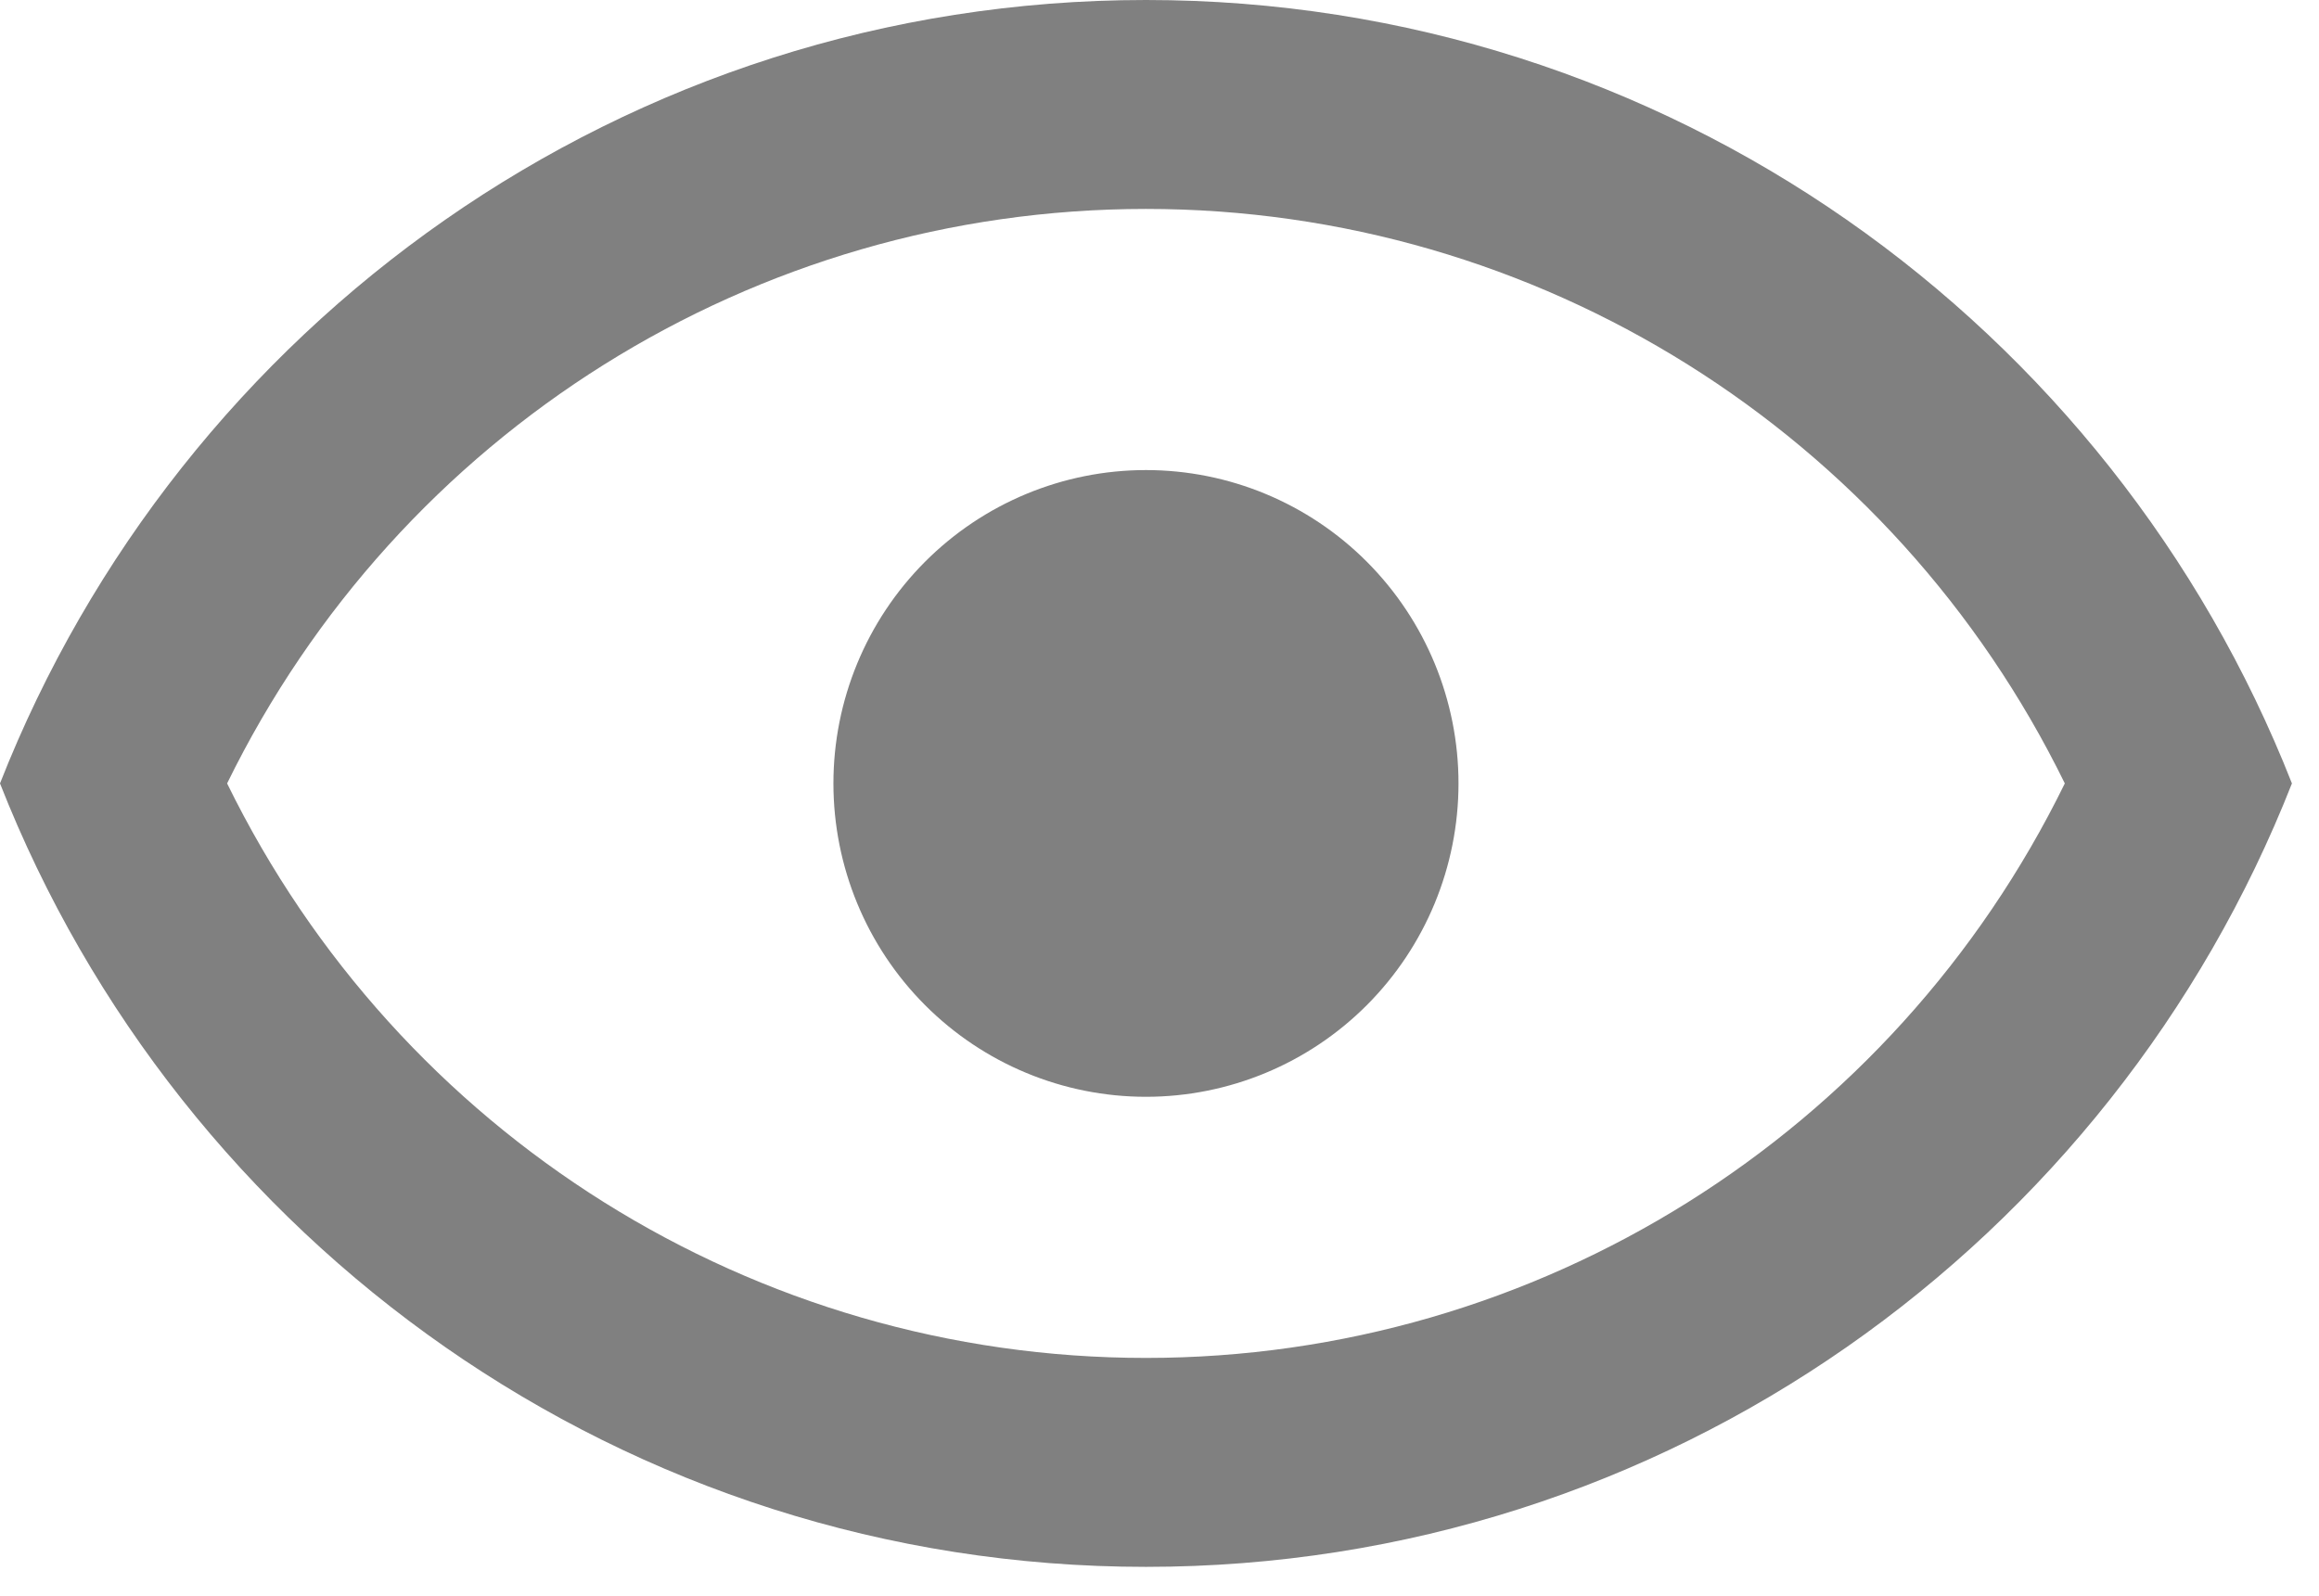 <svg width="77" height="53" viewBox="0 0 77 53" fill="none" xmlns="http://www.w3.org/2000/svg">
<path d="M38.05 15.612C40.803 15.612 43.442 16.708 45.388 18.66C47.334 20.612 48.428 23.259 48.428 26.019C48.428 28.78 47.334 31.427 45.388 33.379C43.442 35.331 40.803 36.427 38.05 36.427C35.298 36.427 32.658 35.331 30.712 33.379C28.766 31.427 27.673 28.78 27.673 26.019C27.673 23.259 28.766 20.612 30.712 18.66C32.658 16.708 35.298 15.612 38.05 15.612ZM38.05 0C55.346 0 70.116 10.789 76.101 26.019C70.116 41.249 55.346 52.039 38.05 52.039C20.755 52.039 5.984 41.249 0 26.019C5.984 10.789 20.755 0 38.05 0ZM7.541 26.019C13.248 37.676 25.044 45.1 38.05 45.1C51.057 45.1 62.852 37.676 68.56 26.019C62.852 14.363 51.057 6.939 38.05 6.939C25.044 6.939 13.248 14.363 7.541 26.019Z" fill="#808080"/>
</svg>
